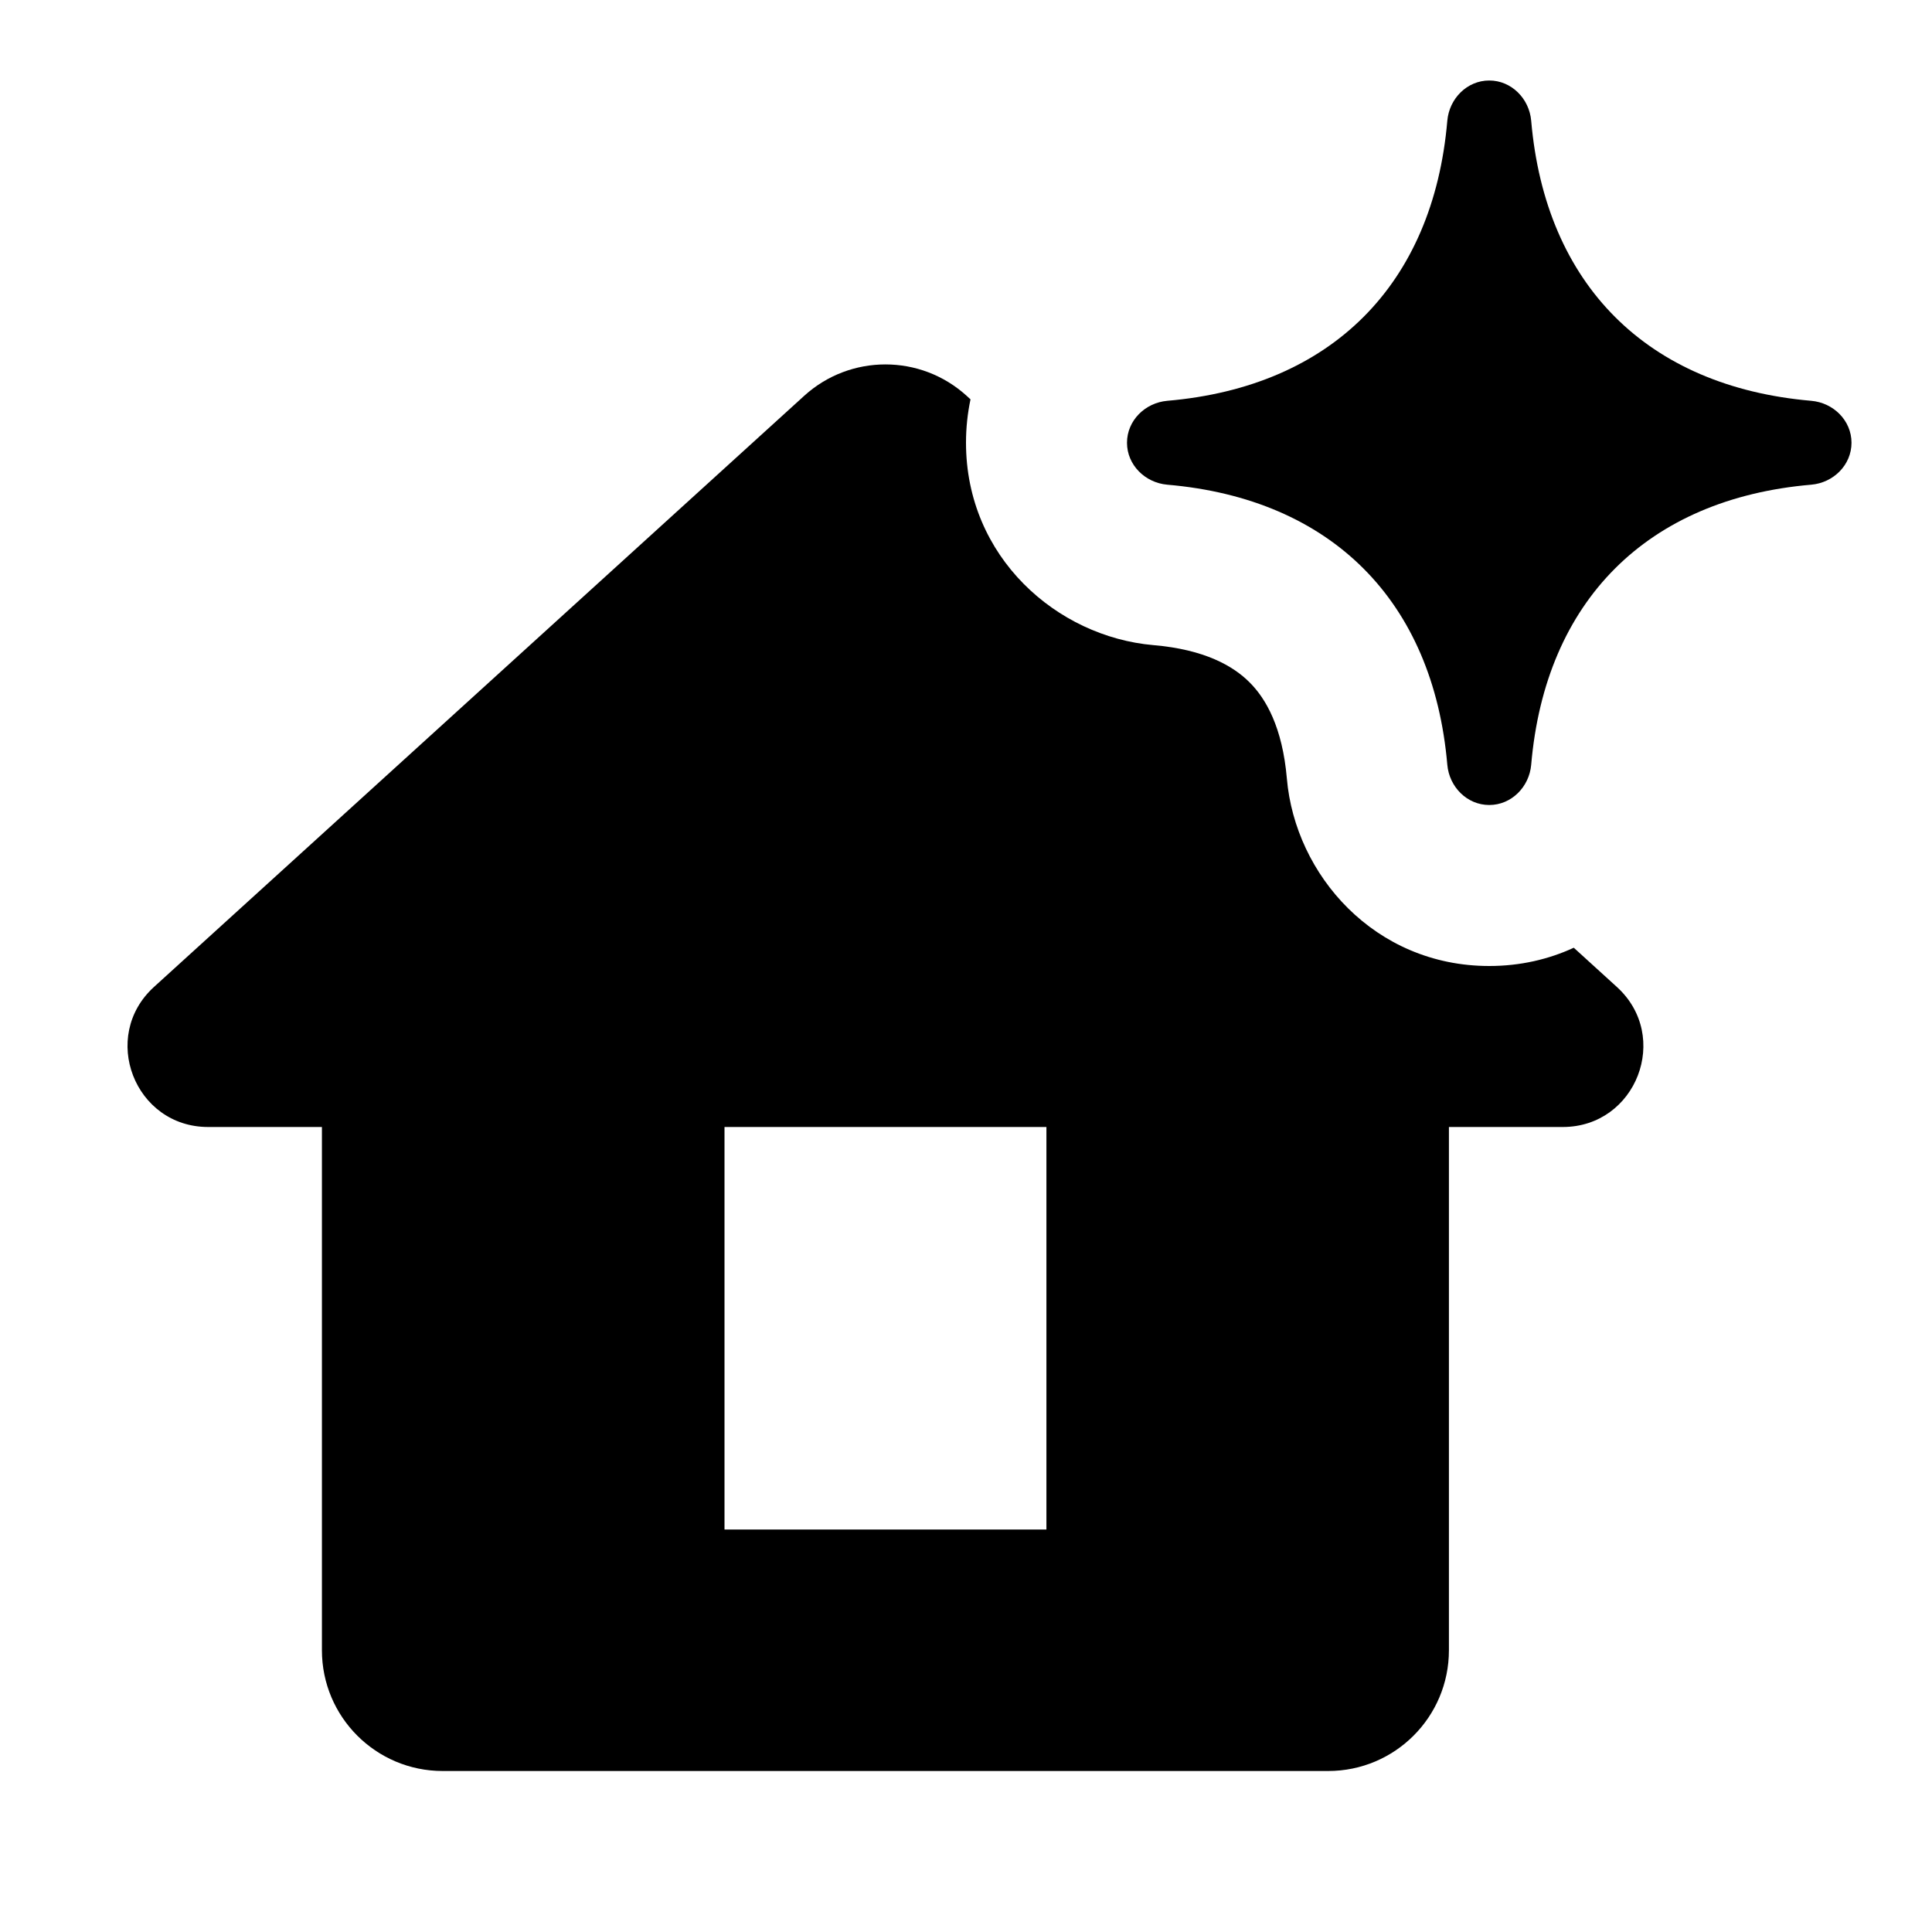 <svg xmlns="http://www.w3.org/2000/svg" width="24" height="24" viewBox="0 0 24 24" fill="none"><rect width="24" height="24" fill="none"/>
<path d="M17.979 9.5C17.803 7.463 16.537 6.196 14.5 6.021C14.225 5.997 14 5.776 14 5.5C14 5.224 14.225 5.003 14.5 4.979C16.537 4.804 17.804 3.537 17.979 1.5C18.003 1.225 18.224 1 18.5 1C18.776 1 18.997 1.225 19.021 1.5C19.197 3.537 20.463 4.803 22.5 4.979C22.776 5.003 23 5.224 23 5.5C23 5.776 22.776 5.997 22.5 6.021C20.463 6.196 19.196 7.463 19.021 9.5C18.997 9.775 18.776 10 18.5 10C18.224 10 18.003 9.775 17.979 9.5Z" fill="#000000"/>
<path fill-rule="evenodd" clip-rule="evenodd" d="M15.523 8.477C15.321 8.274 14.965 8.068 14.328 8.014C13.132 7.91 12 6.924 12 5.499C12 5.312 12.02 5.132 12.056 4.961L12.008 4.917C11.436 4.397 10.562 4.397 9.99 4.917L1.913 12.26C1.237 12.875 1.672 14 2.586 14H3.999V20.5C3.999 21.329 4.671 22 5.499 22H16.499C17.328 22 17.999 21.329 17.999 20.5V14H19.413C20.327 14 20.762 12.875 20.085 12.26L19.55 11.773C19.238 11.917 18.885 12 18.5 12C17.075 12 16.089 10.867 15.986 9.672C15.931 9.035 15.726 8.679 15.523 8.477ZM12.999 14H9V19H12.999V14Z" fill="#000000"/>
</svg>
